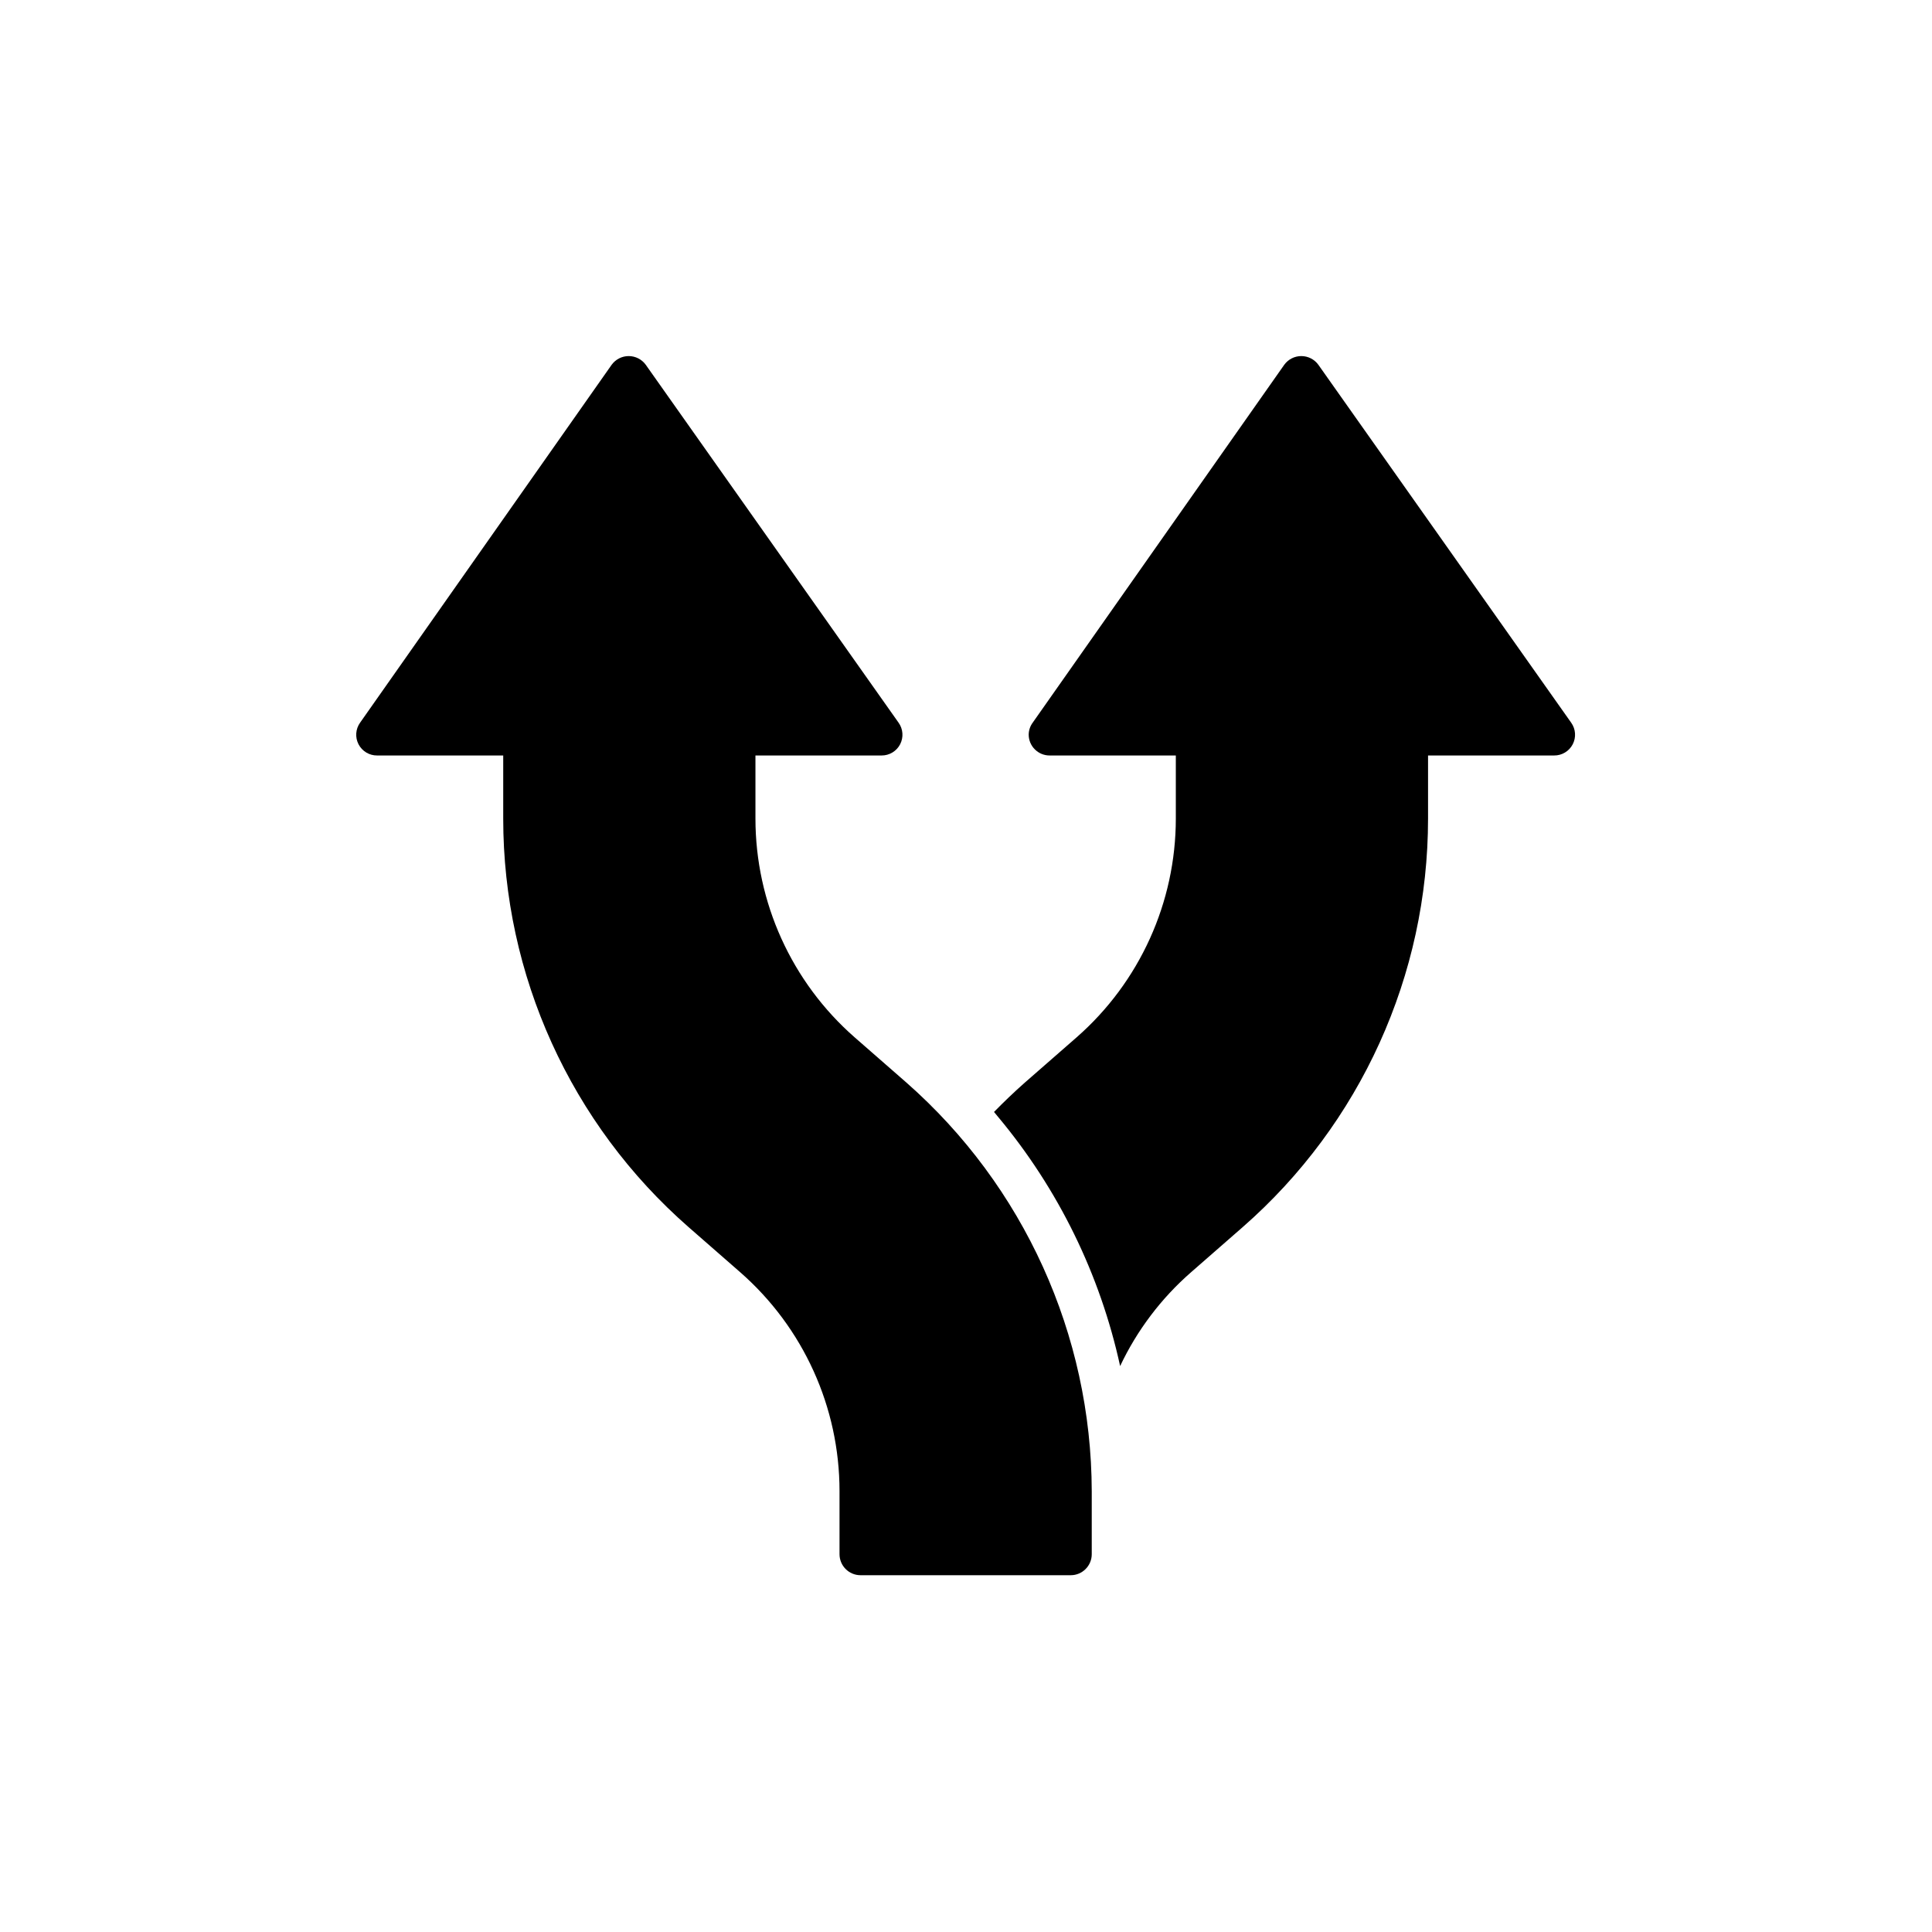<?xml version="1.0" encoding="UTF-8" standalone="no"?>
<svg
   xmlns:dc="http://purl.org/dc/elements/1.1/"
   xmlns:cc="http://creativecommons.org/ns#"
   xmlns:rdf="http://www.w3.org/1999/02/22-rdf-syntax-ns#"
   xmlns:svg="http://www.w3.org/2000/svg"
   xmlns="http://www.w3.org/2000/svg"
   xmlns:sodipodi="http://sodipodi.sourceforge.net/DTD/sodipodi-0.dtd"
   xmlns:inkscape="http://www.inkscape.org/namespaces/inkscape"
   height="512"
   viewBox="0 0 58 58"
   width="512"
   version="1.1"
   id="svg7"
   sodipodi:docname="split.svg"
   inkscape:version="0.92.4 (5da689c313, 2019-01-14)">
  <defs
     id="defs11" />
  <sodipodi:namedview
     pagecolor="#ffffff"
     bordercolor="#666666"
     borderopacity="1"
     objecttolerance="10"
     gridtolerance="10"
     guidetolerance="10"
     inkscape:pageopacity="0"
     inkscape:pageshadow="2"
     inkscape:window-width="1920"
     inkscape:window-height="1043"
     id="namedview9"
     showgrid="false"
     inkscape:zoom="0.4609375"
     inkscape:cx="260.33898"
     inkscape:cy="256"
     inkscape:window-x="0"
     inkscape:window-y="0"
     inkscape:window-maximized="1"
     inkscape:current-layer="svg7" />
  <g
     id="Page-1"
     transform="matrix(0.631,0,0,0.631,10.69,10.691)"
     style="fill:none;fill-rule:evenodd">
    <g
       id="029---Lane-Split"
       transform="translate(0,-1)"
       style="fill:#000000;fill-rule:nonzero">
      <path
         id="Shape"
         d="M 12.16,1.41 0.19,18.44 C -0.026,18.742 -0.054,19.139 0.117,19.468 0.288,19.797 0.629,20.003 1,20 h 6 v 3 c -0.002,7.449 3.214,14.536 8.82,19.44 l 2.46,2.15 C 21.28,47.218 23,51.012 23,55 v 3 c 0,0.552 0.448,1 1,1 h 10 c 0.552,0 1,-0.448 1,-1 V 55 C 34.981,47.556 31.77,40.477 26.18,35.56 L 23.72,33.41 C 20.72,30.782 19,26.988 19,23 v -3 h 6 c 0.371,0.003 0.712,-0.203 0.883,-0.532 C 26.054,19.139 26.026,18.742 25.81,18.44 L 13.78,1.41 C 13.592,1.151 13.29,0.998 12.97,0.998 c -0.32,0 -0.622,0.153 -0.81,0.412 z"
         inkscape:connector-curvature="0" />
      <path
         id="path3"
         d="m 32,19.01 c 0.001,0.264 0.107,0.517 0.295,0.702 C 32.482,19.898 32.736,20.002 33,20 h 6 v 3 c 1.14e-4,3.988 -1.72,7.782 -4.72,10.41 l -2.46,2.15 c -0.51,0.45 -1,0.92 -1.47,1.4 0.06,0.08 0.13,0.15 0.19,0.23 2.864,3.427 4.858,7.496 5.81,11.86 0.804,-1.703 1.952,-3.221 3.37,-4.46 l 2.46,-2.15 C 47.786,37.536 51.002,30.449 51,23 v -3 h 6 c 0.371,0.003 0.712,-0.203 0.883,-0.532 C 58.054,19.139 58.026,18.742 57.81,18.44 L 45.78,1.41 C 45.592,1.151 45.29,0.998 44.97,0.998 44.65,0.998 44.348,1.151 44.16,1.41 L 32.19,18.44 c -0.122,0.165 -0.188,0.365 -0.19,0.57 z"
         inkscape:connector-curvature="0" />
    </g>
  </g>
</svg>
